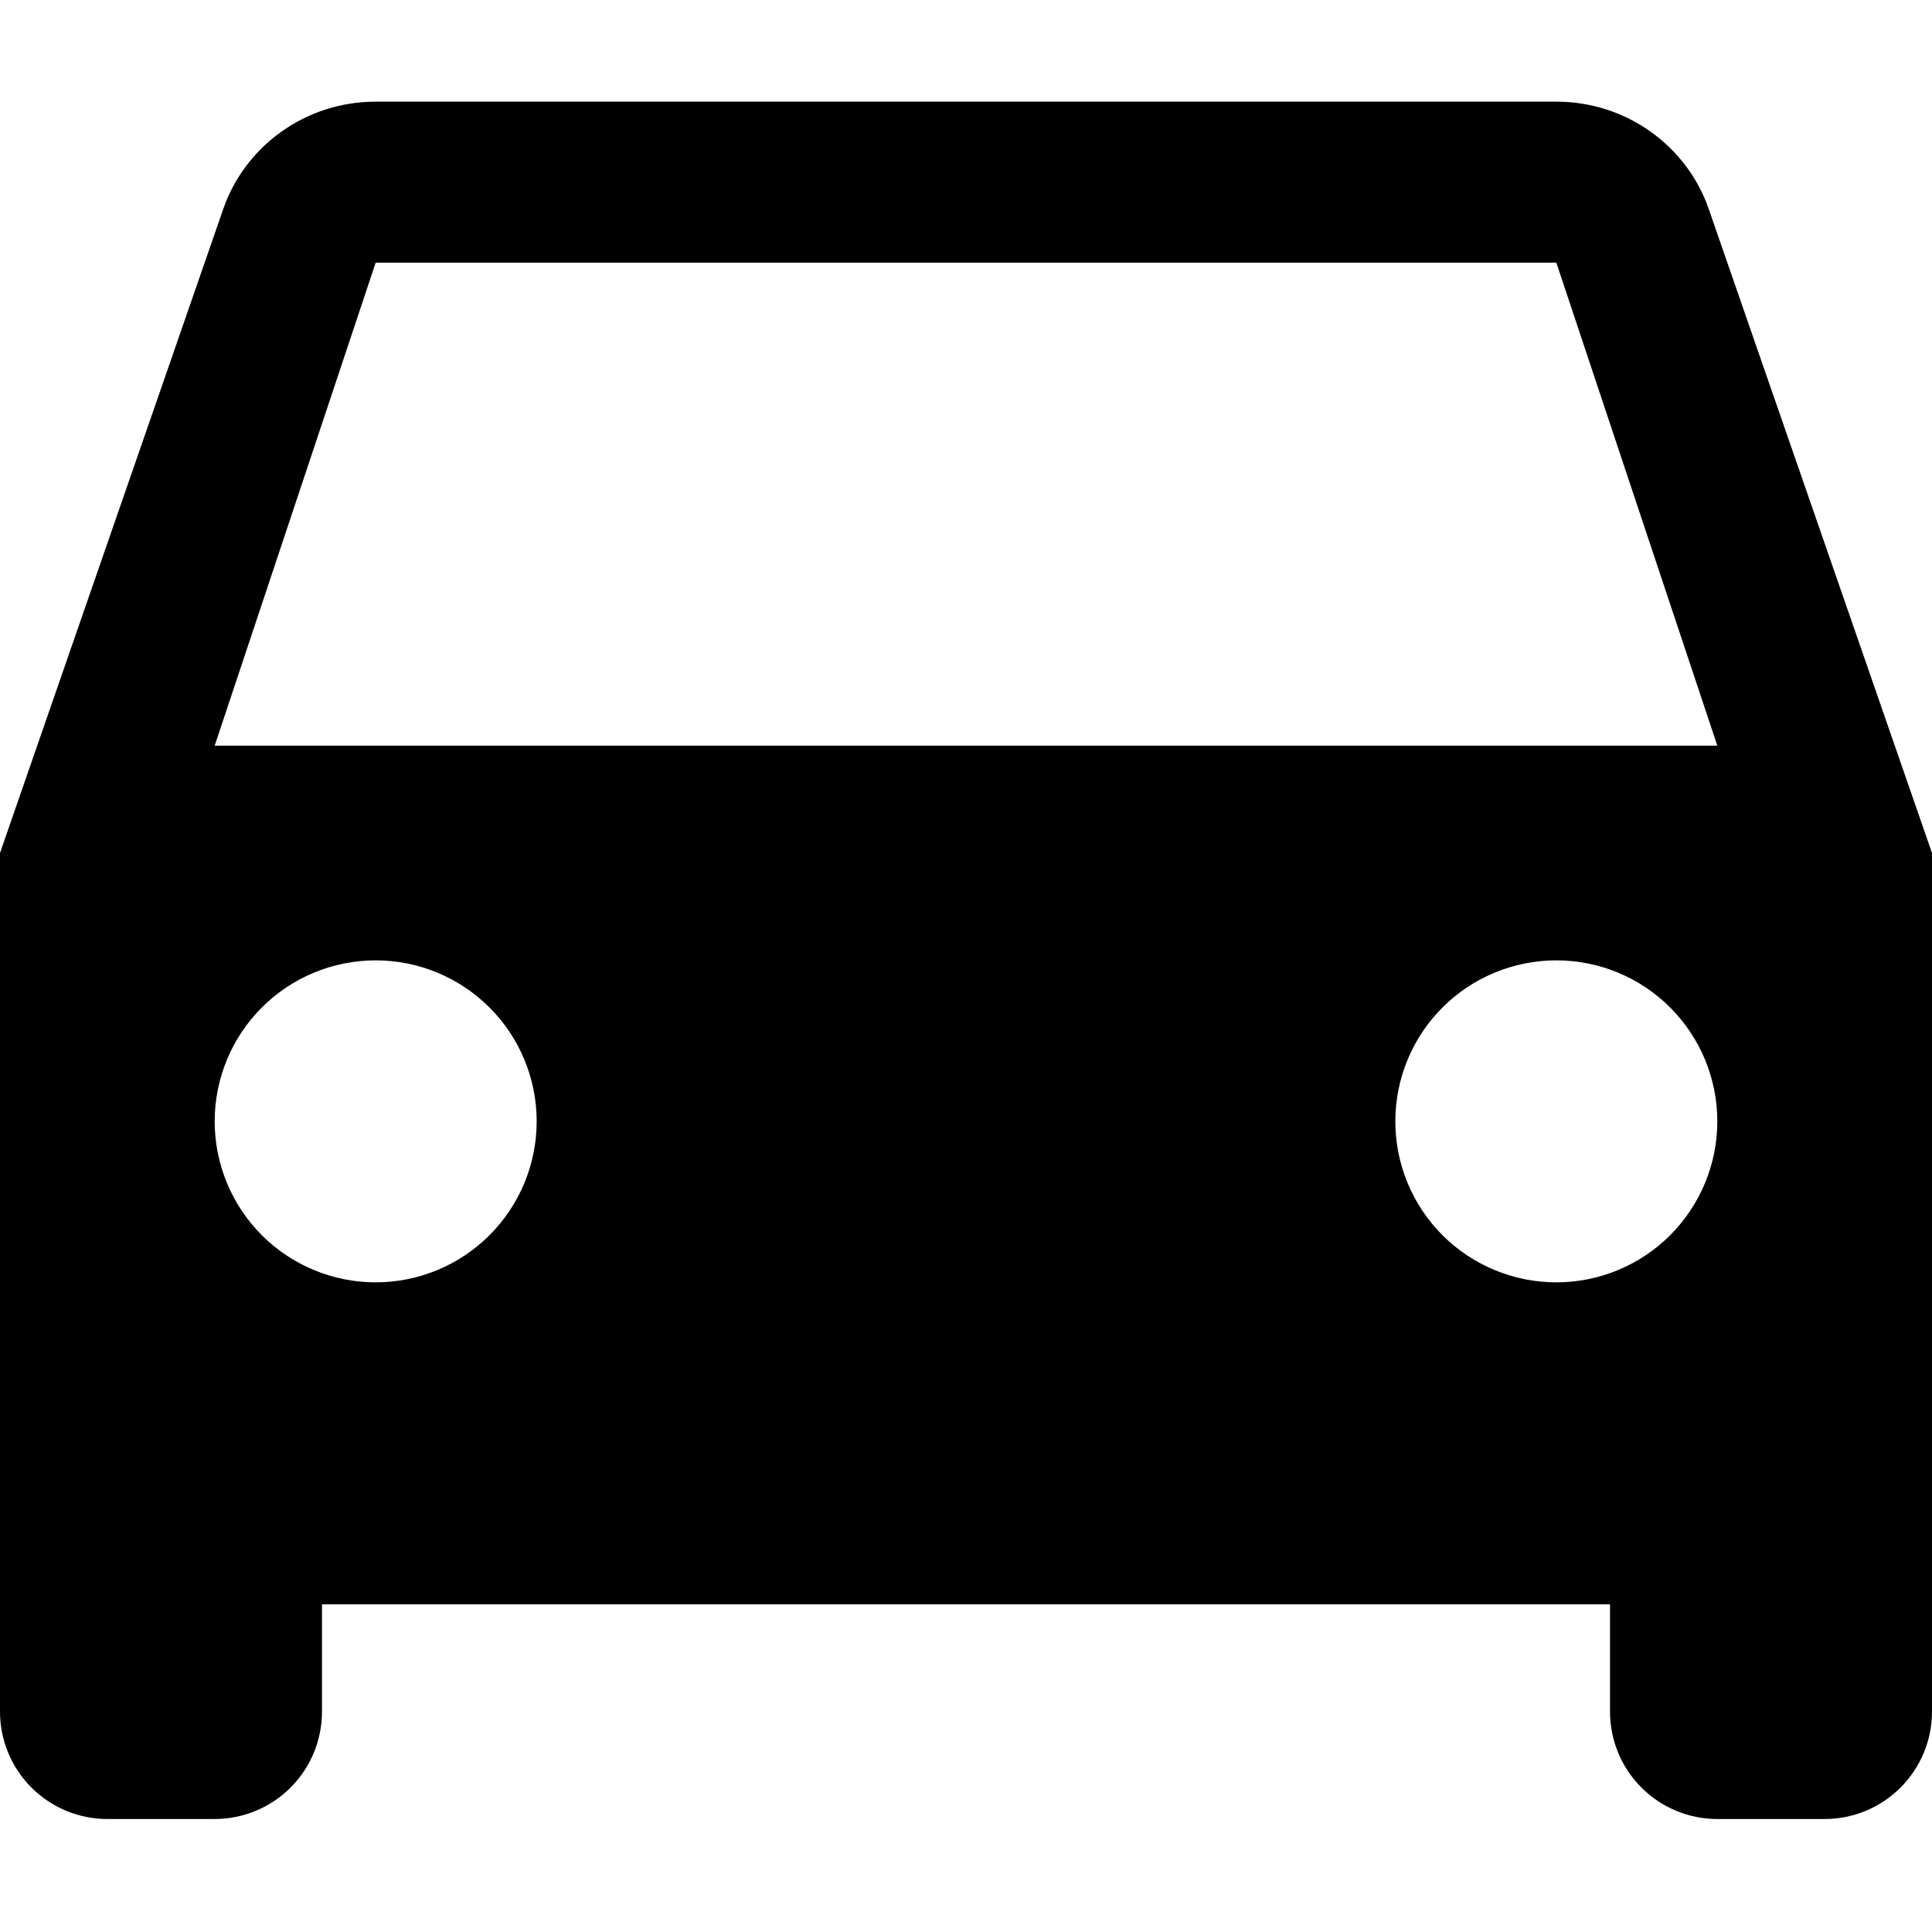 <svg width="50" height="50" viewBox="0 0 50 50" fill="none" xmlns="http://www.w3.org/2000/svg">
<path d="M5.556 19.298L9.722 6.798H40.278L44.444 19.298M40.278 33.187C39.173 33.187 38.113 32.748 37.331 31.967C36.55 31.185 36.111 30.125 36.111 29.02C36.111 27.915 36.55 26.855 37.331 26.074C38.113 25.293 39.173 24.854 40.278 24.854C41.383 24.854 42.443 25.293 43.224 26.074C44.005 26.855 44.444 27.915 44.444 29.02C44.444 30.125 44.005 31.185 43.224 31.967C42.443 32.748 41.383 33.187 40.278 33.187ZM9.722 33.187C8.617 33.187 7.557 32.748 6.776 31.967C5.995 31.185 5.556 30.125 5.556 29.02C5.556 27.915 5.995 26.855 6.776 26.074C7.557 25.293 8.617 24.854 9.722 24.854C10.827 24.854 11.887 25.293 12.668 26.074C13.45 26.855 13.889 27.915 13.889 29.02C13.889 30.125 13.45 31.185 12.668 31.967C11.887 32.748 10.827 33.187 9.722 33.187ZM44.222 5.409C43.667 3.798 42.111 2.631 40.278 2.631H9.722C7.889 2.631 6.333 3.798 5.778 5.409L0 22.076V44.298C0 45.035 0.293 45.741 0.814 46.262C1.335 46.783 2.041 47.076 2.778 47.076H5.556C6.292 47.076 6.999 46.783 7.52 46.262C8.041 45.741 8.333 45.035 8.333 44.298V41.52H41.667V44.298C41.667 45.035 41.959 45.741 42.48 46.262C43.001 46.783 43.708 47.076 44.444 47.076H47.222C47.959 47.076 48.666 46.783 49.186 46.262C49.707 45.741 50 45.035 50 44.298V22.076L44.222 5.409Z" fill="black"/>
</svg>
